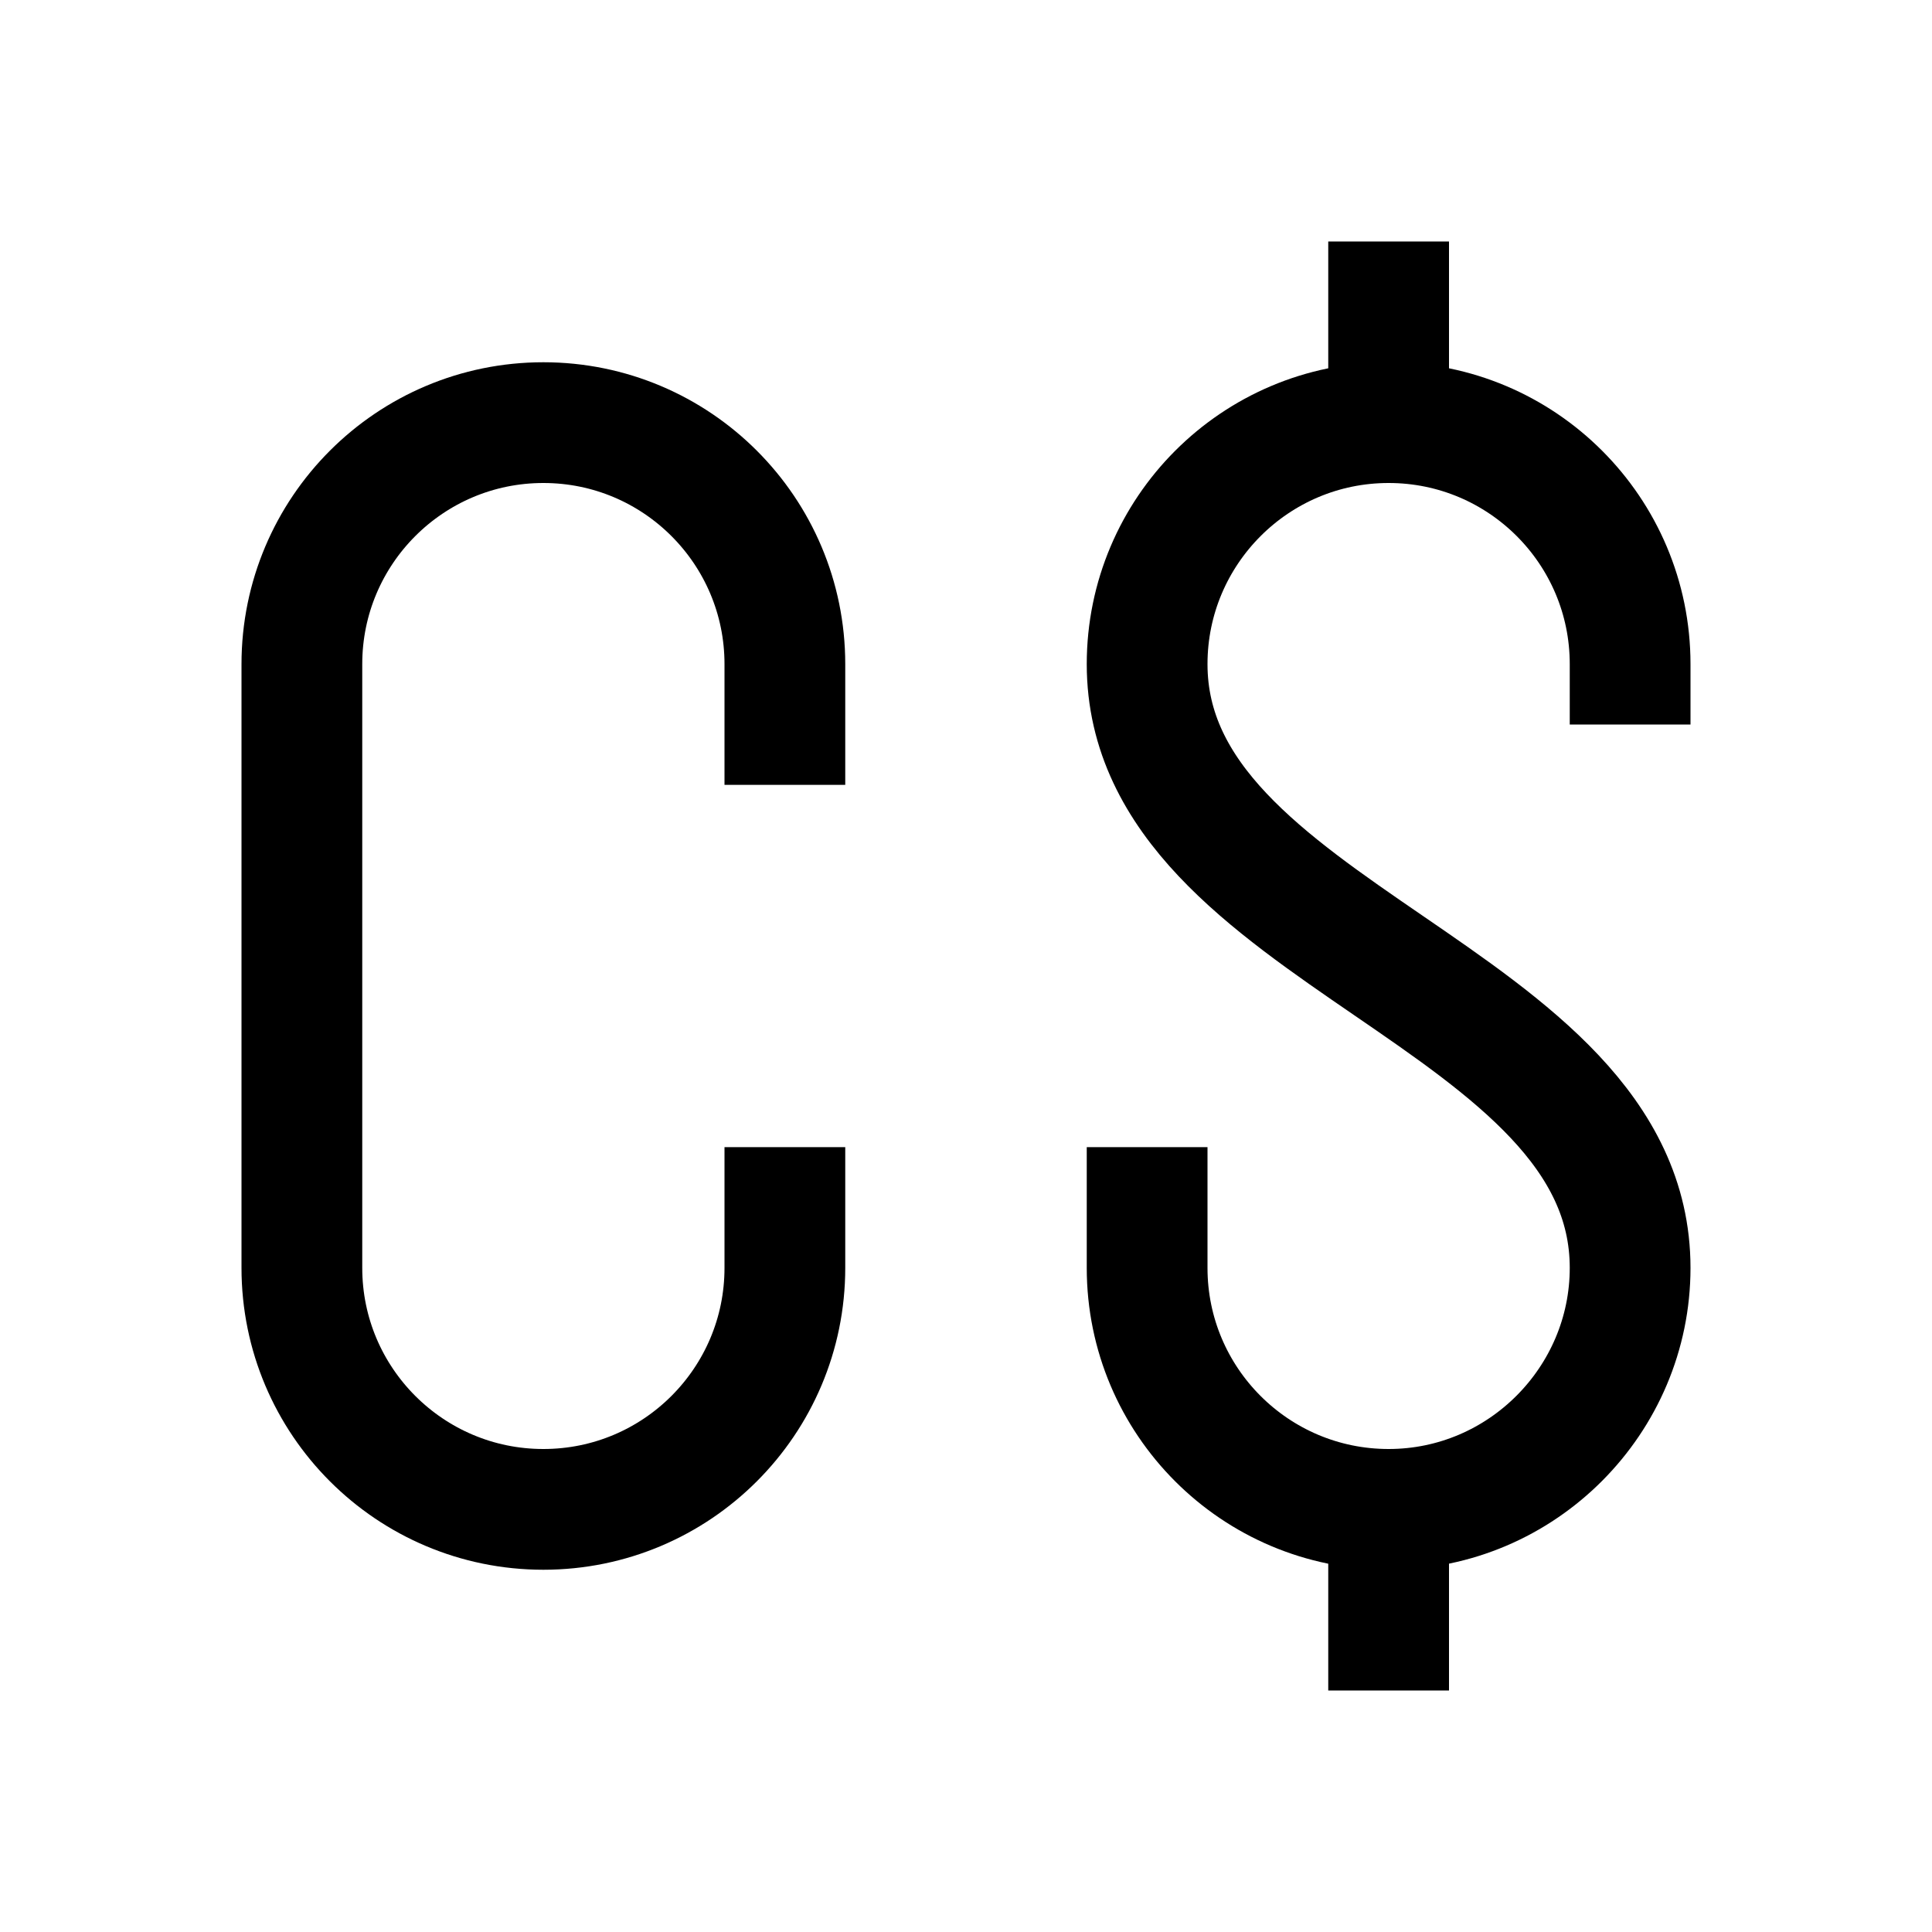 <?xml version="1.0" encoding="iso-8859-1"?>
<!-- Generator: Adobe Illustrator 19.2.0, SVG Export Plug-In . SVG Version: 6.00 Build 0)  -->
<svg version="1.1" id="Layer_1" xmlns="http://www.w3.org/2000/svg" xmlns:xlink="http://www.w3.org/1999/xlink" x="0px" y="0px"
	 viewBox="0 0 32 32" style="enable-background:new 0 0 32 32;" xml:space="preserve">
<line style="fill:none;stroke:#000000;stroke-width:2;stroke-miterlimit:10;" x1="23" y1="4" x2="23" y2="7"/>
<path style="fill:none;stroke:#000000;stroke-width:2;stroke-miterlimit:10;" d="M19,19v2c0,2.209,1.791,4,4,4h0
	c2.209,0,4-1.809,4-4c0-4.522-8-5.495-8-10c0-2.205,1.791-4,4-4h0c2.209,0,4,1.791,4,4v1"/>
<line style="fill:none;stroke:#000000;stroke-width:2;stroke-miterlimit:10;" x1="23" y1="25" x2="23" y2="28"/>
<path style="fill:none;stroke:#000000;stroke-width:2;stroke-miterlimit:10;" d="M13,19v2c0,2.209-1.791,4-4,4h0
	c-2.209,0-4-1.791-4-4V11c0-2.209,1.791-4,4-4h0c2.209,0,4,1.791,4,4v2"/>
</svg>

